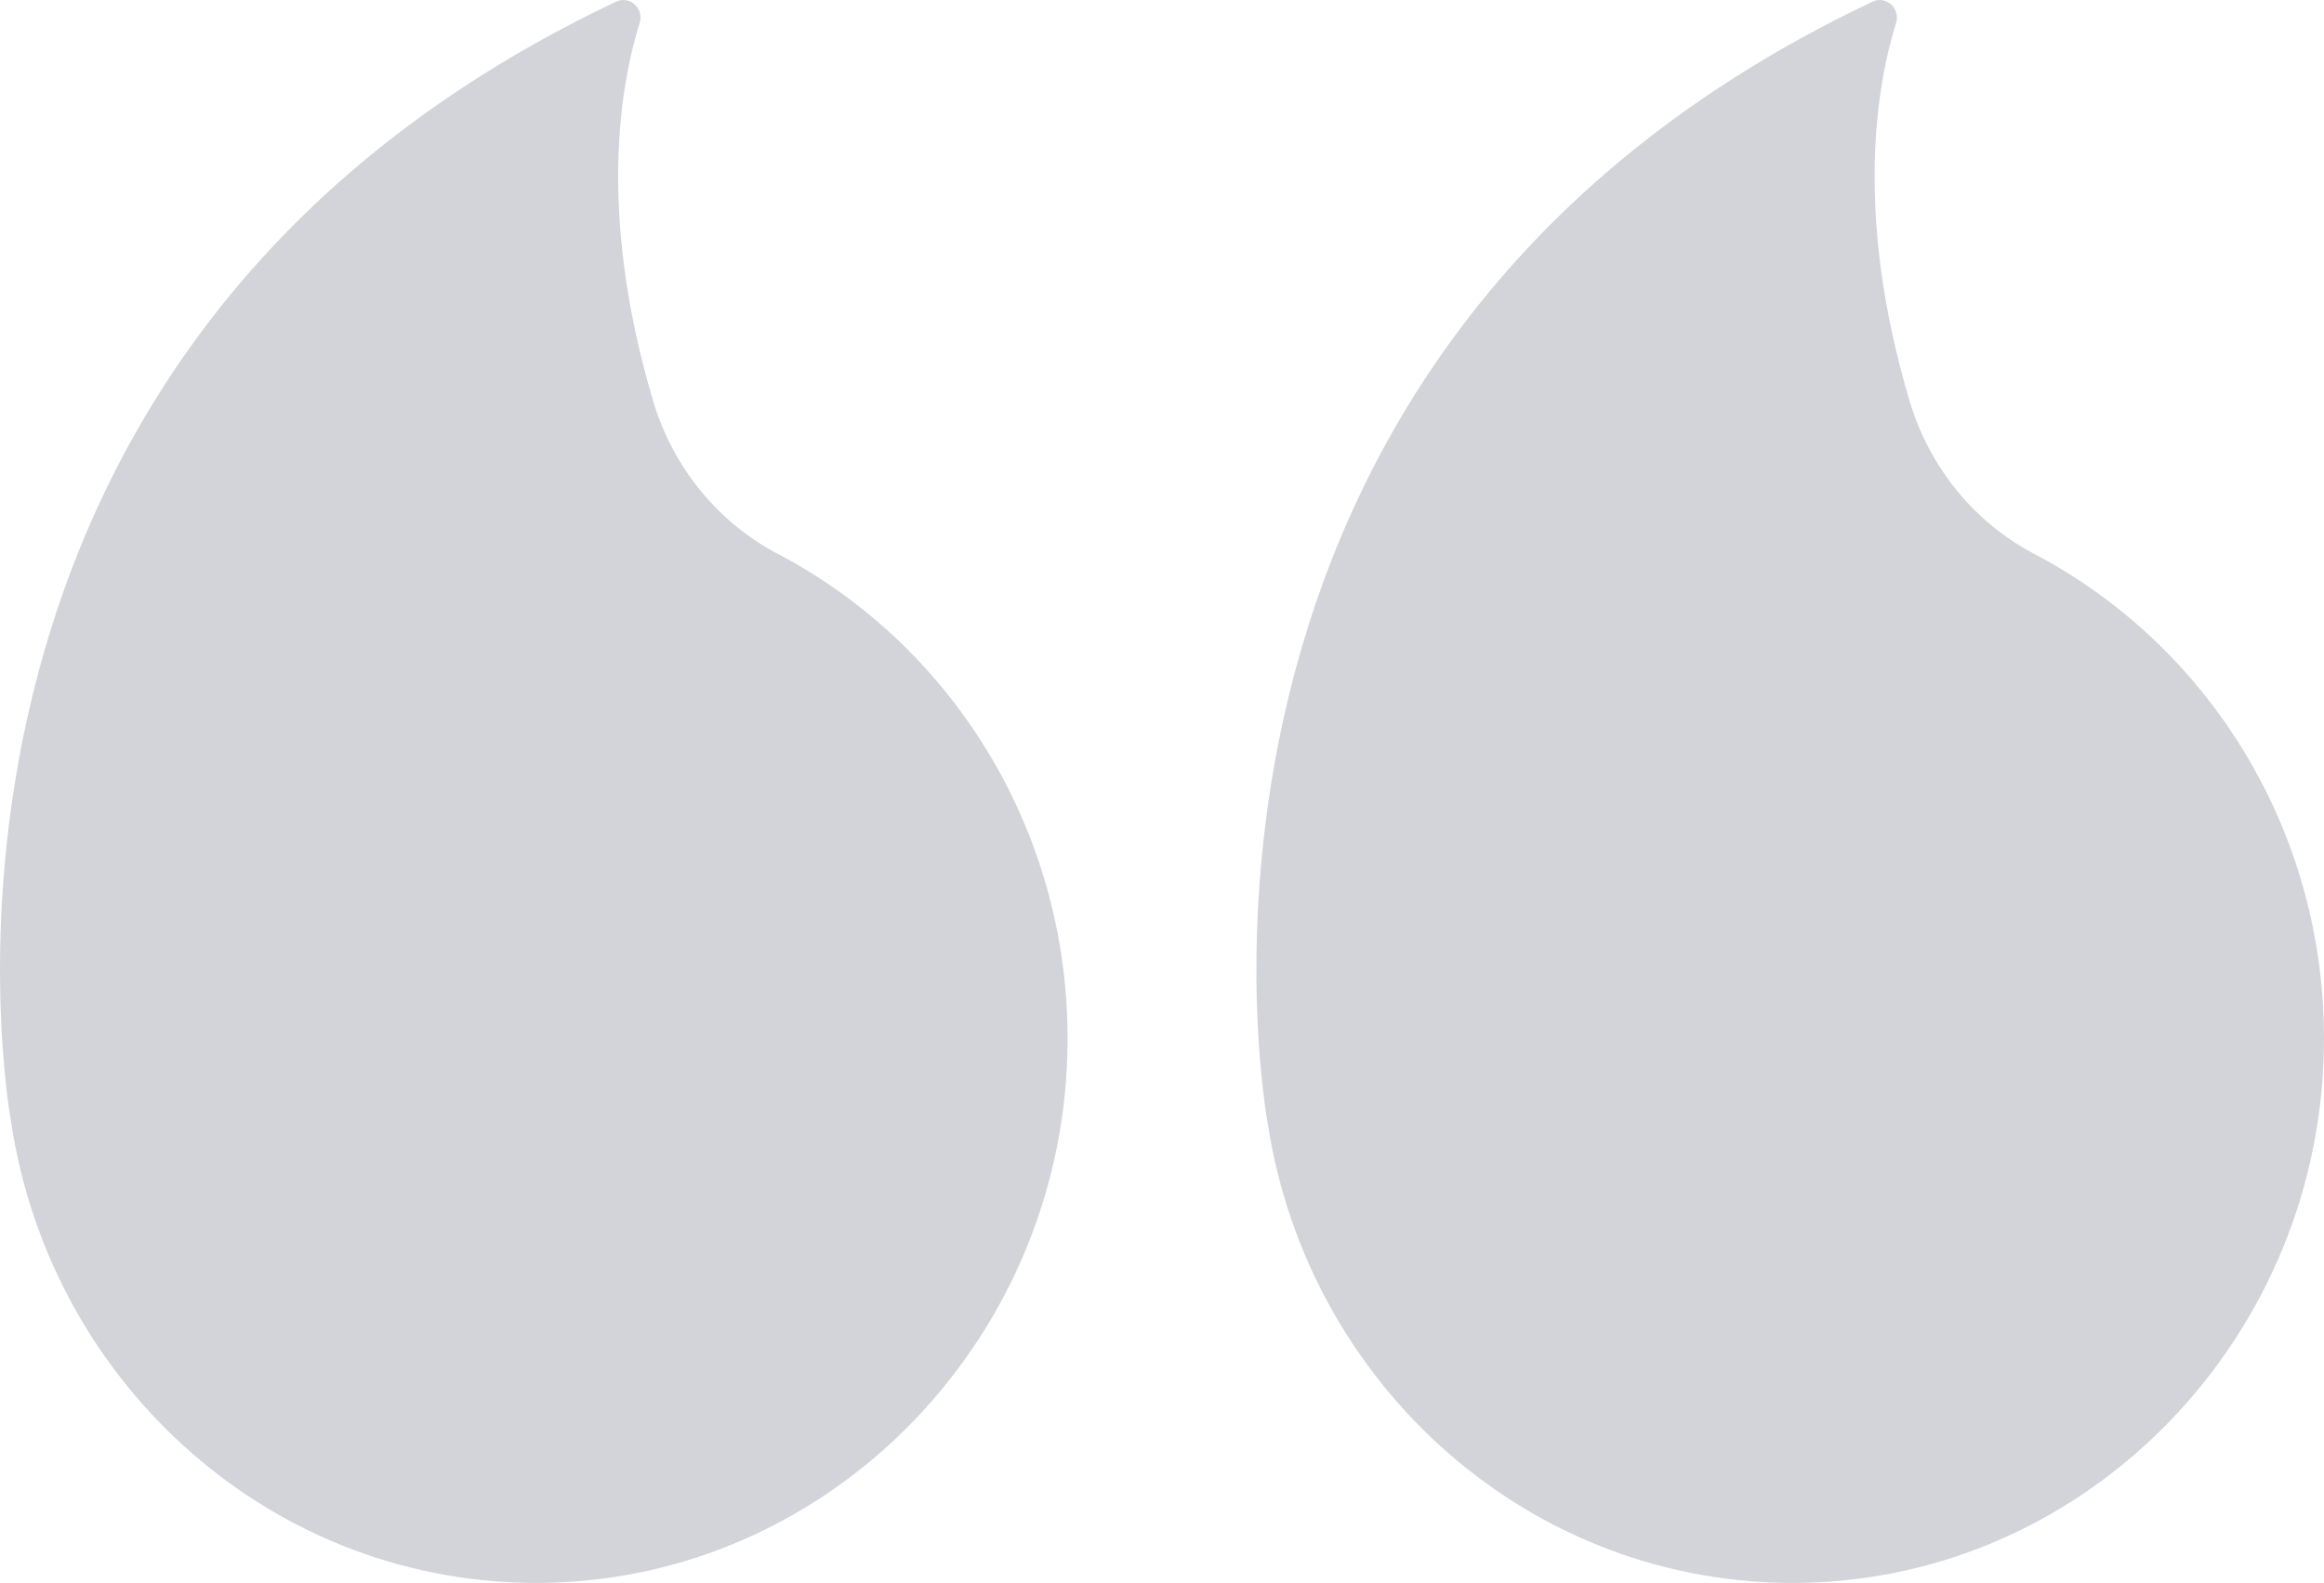 <svg width="69" height="47" viewBox="0 0 69 47" fill="none" xmlns="http://www.w3.org/2000/svg">
<path d="M53.463 46.998C45.478 47.119 38.829 41.161 37.639 33.352C37.638 33.346 33.331 10.59 55.595 0.05C55.999 -0.141 56.431 0.25 56.295 0.684C55.73 2.483 55.034 6.328 56.698 11.912C57.283 13.875 58.621 15.516 60.404 16.451C65.506 19.127 68.999 24.564 69 30.838C69.002 39.631 62.046 46.869 53.463 46.998Z" fill="#D2D4DA"/>
<path d="M16.159 46.998C8.174 47.119 1.525 41.161 0.336 33.352C0.335 33.346 -3.972 10.59 18.292 0.05C18.695 -0.141 19.127 0.25 18.991 0.684C18.427 2.483 17.73 6.328 19.394 11.912C19.979 13.875 21.317 15.516 23.101 16.451C28.203 19.127 31.695 24.564 31.697 30.838C31.698 39.631 24.743 46.869 16.159 46.998Z" fill="#D2D4DA"/>
</svg>
